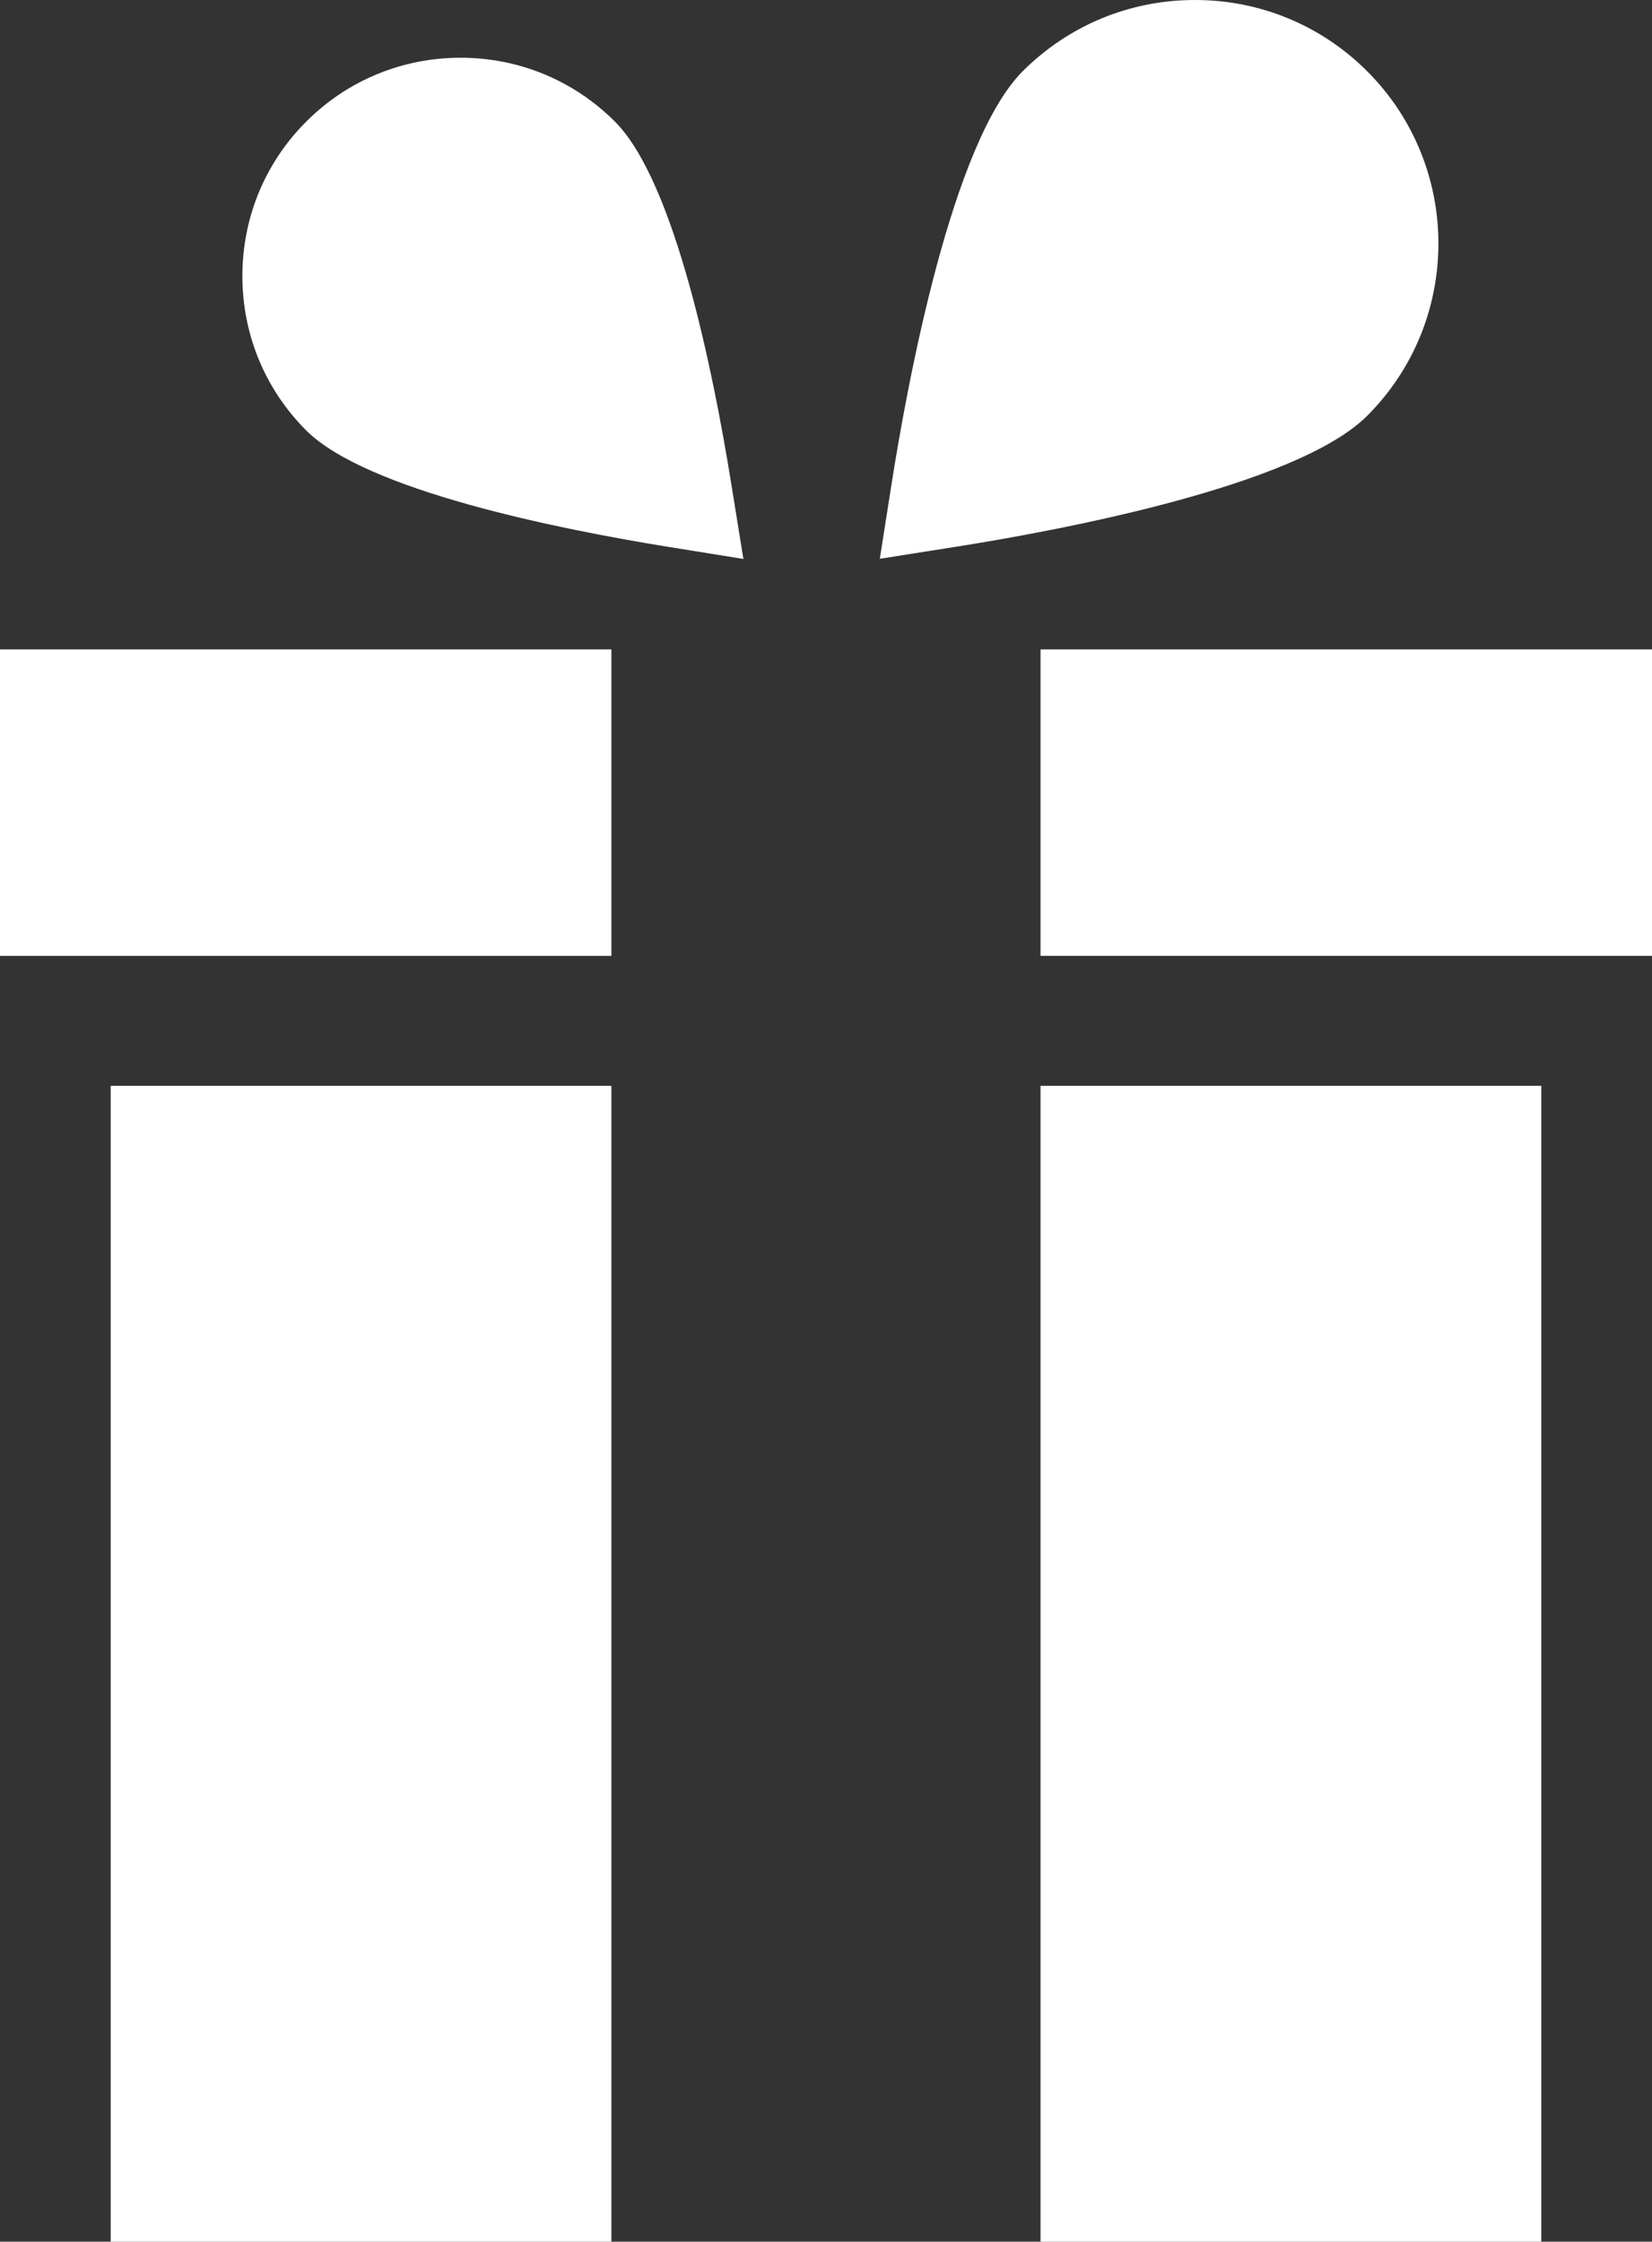 <svg version="1.1" id="图层_1" x="0px" y="0px" width="100.976px" height="136.986px" viewBox="0 0 100.976 136.986" enable-background="new 0 0 100.976 136.986" xml:space="preserve" xmlns="http://www.w3.org/2000/svg" xmlns:xlink="http://www.w3.org/1999/xlink" xmlns:xml="http://www.w3.org/XML/1998/namespace">
  <rect x="0" y="0" width="100.976" height="136.986" fill="#333333" stroke="none"/>
  <path fill="#FFFFFF" d="M0,39.685h37.371v18.727H0V39.685z M37.588,7.433c-2.518-2.518-5.868-3.905-9.436-3.905
	c-3.566,0-6.918,1.386-9.435,3.905c-2.517,2.515-3.902,5.867-3.902,9.437c0,3.564,1.385,6.916,3.902,9.434
	c3.68,3.672,15.417,6.027,22.086,7.106l4.636,0.747l-0.749-4.633C43.617,22.851,41.268,11.109,37.588,7.433z M6.766,136.986h30.605
	V66.354H6.766V136.986z M63.601,136.986H94.21V66.354H63.601V136.986z M63.601,58.411h37.375V39.685H63.601V58.411z M83.567,4.354
	L83.567,4.354C80.757,1.544,77.019,0,73.04,0c-3.979,0-7.717,1.544-10.53,4.354c-4.335,4.342-7.044,19.064-8.01,25.19l-0.723,4.602
	l4.599-0.726c6.132-0.965,20.859-3.68,25.191-8.012C89.372,19.606,89.372,10.16,83.567,4.354z" class="color c1"/>
</svg>